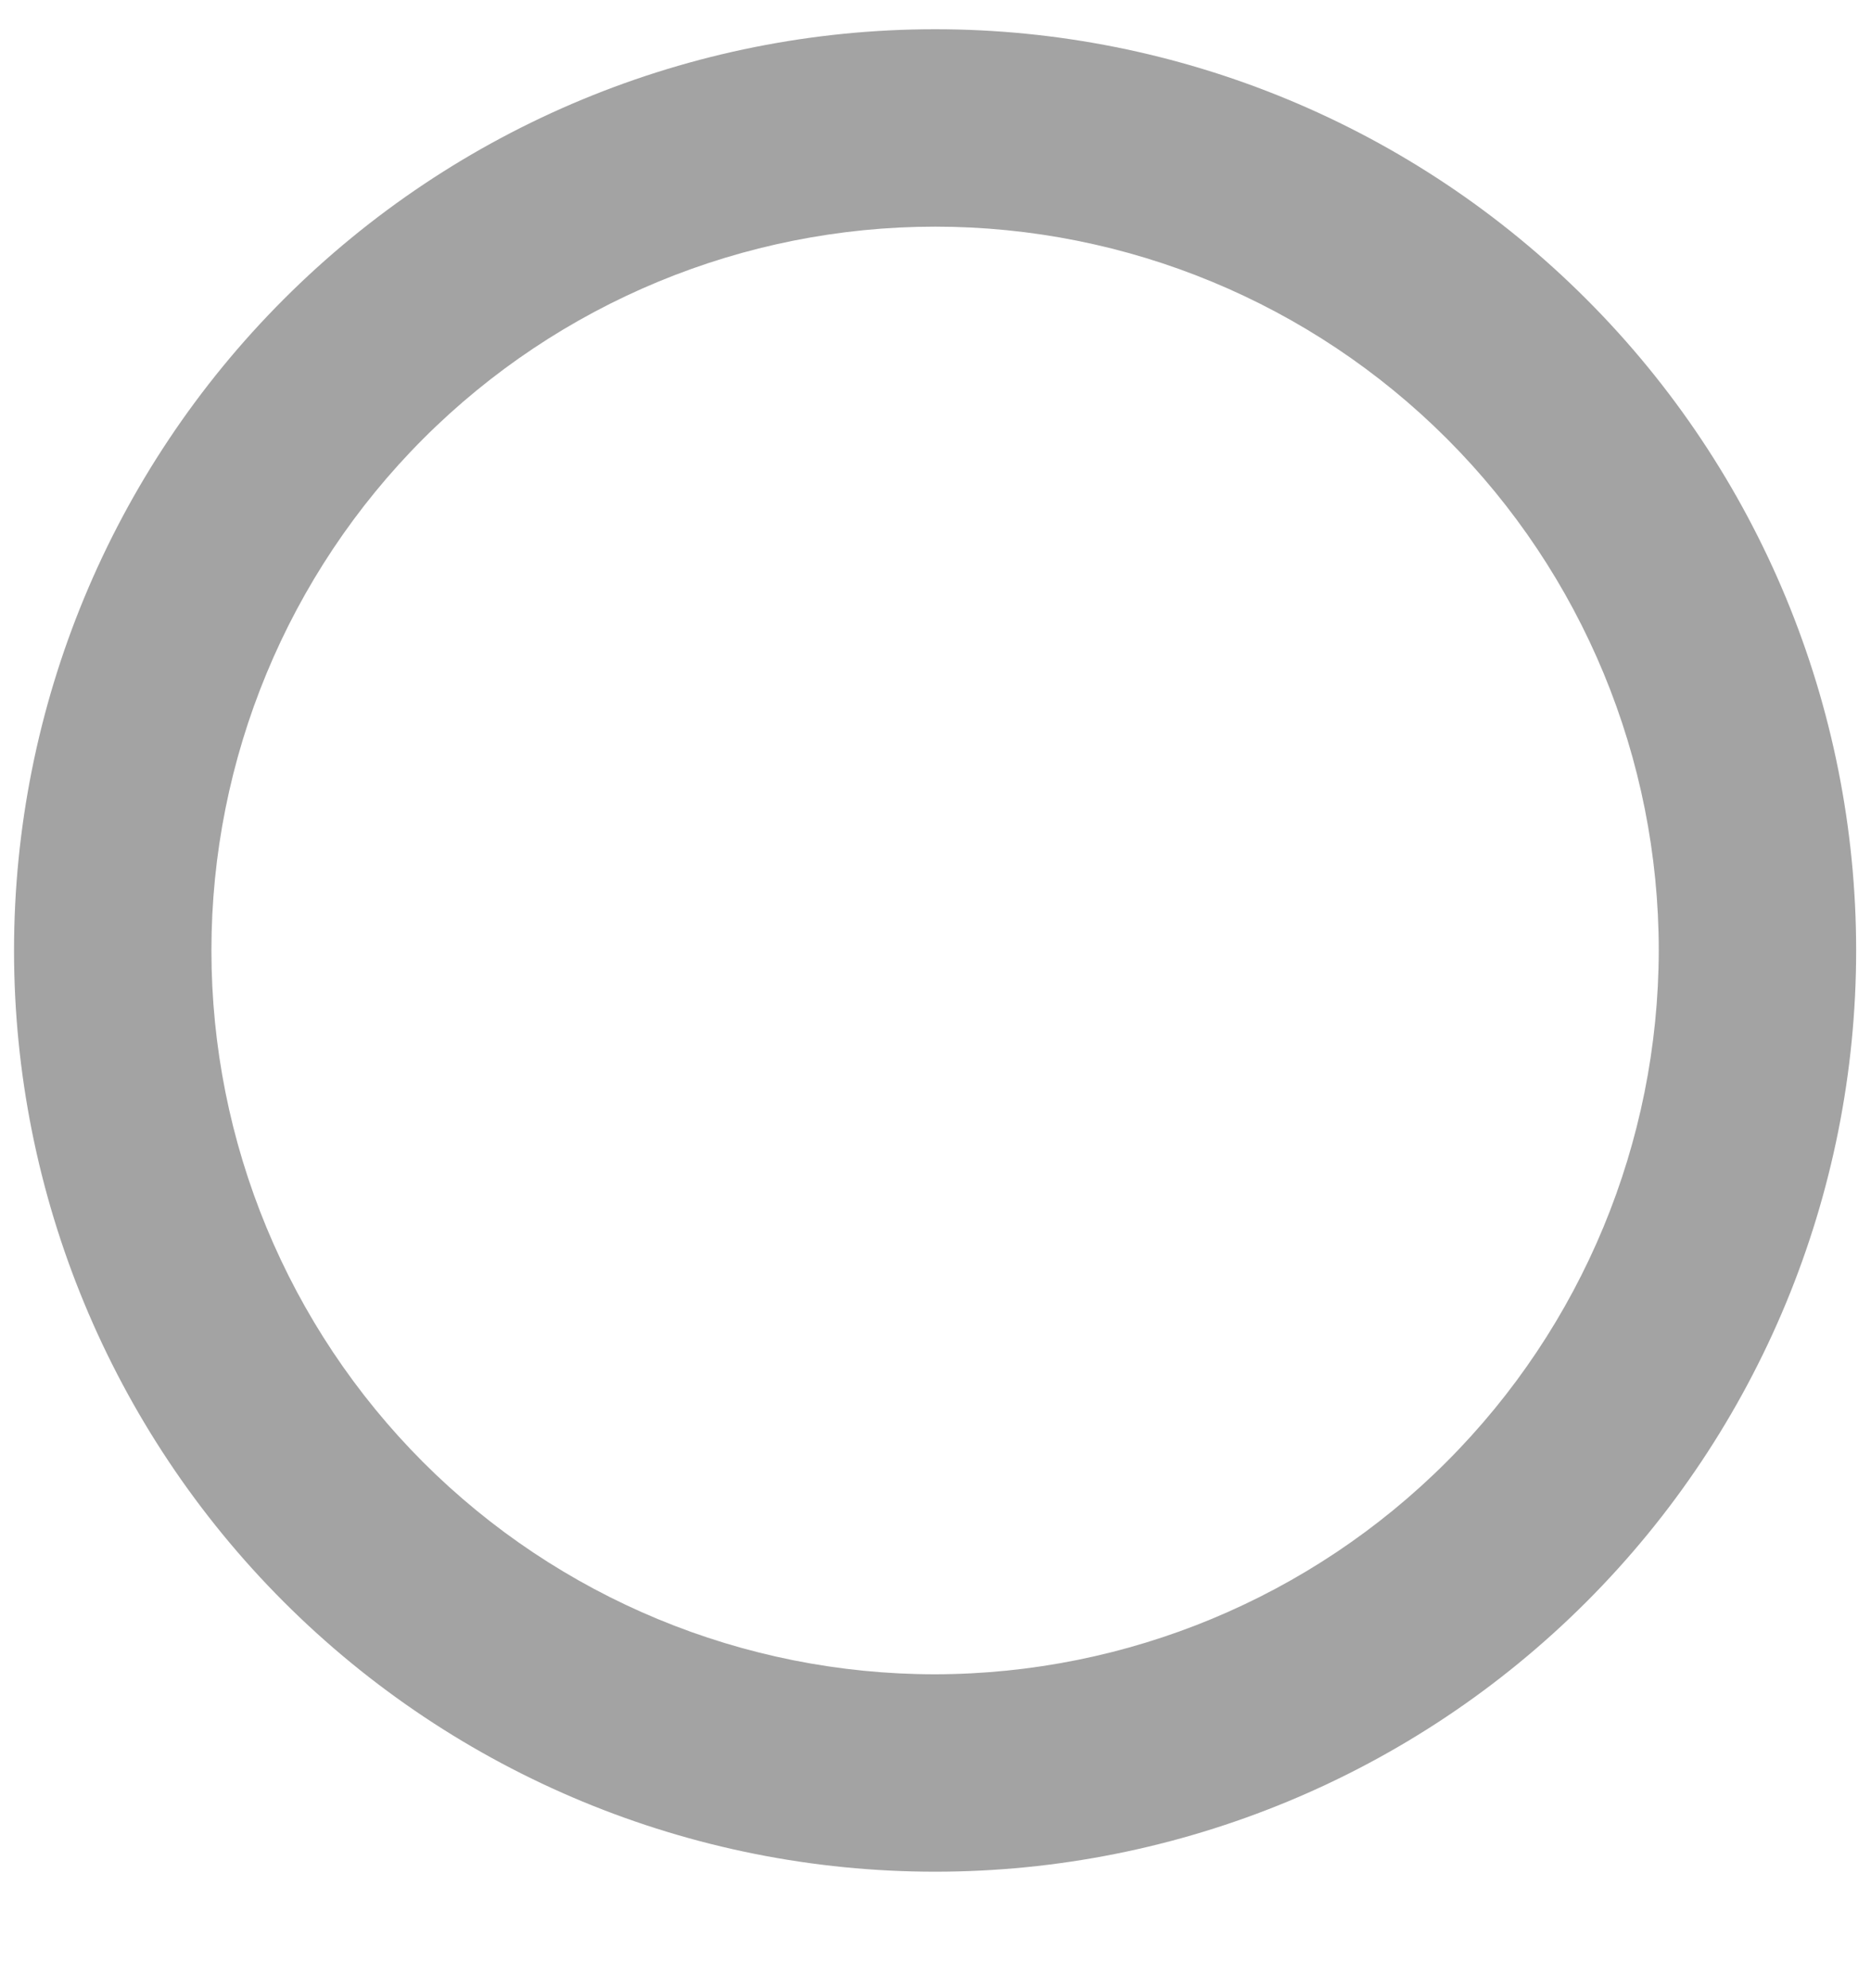 <svg width="16" height="17" viewBox="0 0 16 17" fill="none" xmlns="http://www.w3.org/2000/svg">
<path d="M7.997 0.25C5.907 0.25 3.904 1.08 2.427 2.558C0.95 4.035 0.12 6.038 0.12 8.127C0.12 10.216 0.95 12.22 2.427 13.697C3.904 15.174 5.907 16.004 7.997 16.004C10.086 16.004 12.089 15.174 13.566 13.697C15.043 12.22 15.873 10.216 15.873 8.127C15.873 6.038 15.043 4.035 13.566 2.558C12.089 1.08 10.086 0.25 7.997 0.25ZM7.997 14.316C6.355 14.316 4.781 13.664 3.62 12.504C2.46 11.343 1.808 9.769 1.808 8.127C1.808 6.486 2.46 4.912 3.62 3.751C4.781 2.59 6.355 1.938 7.997 1.938C9.638 1.938 11.212 2.59 12.373 3.751C13.534 4.912 14.185 6.486 14.185 8.127C14.182 9.768 13.53 11.34 12.37 12.5C11.21 13.66 9.638 14.313 7.998 14.316H7.997Z" fill="#A3A3A3"/>
</svg>

